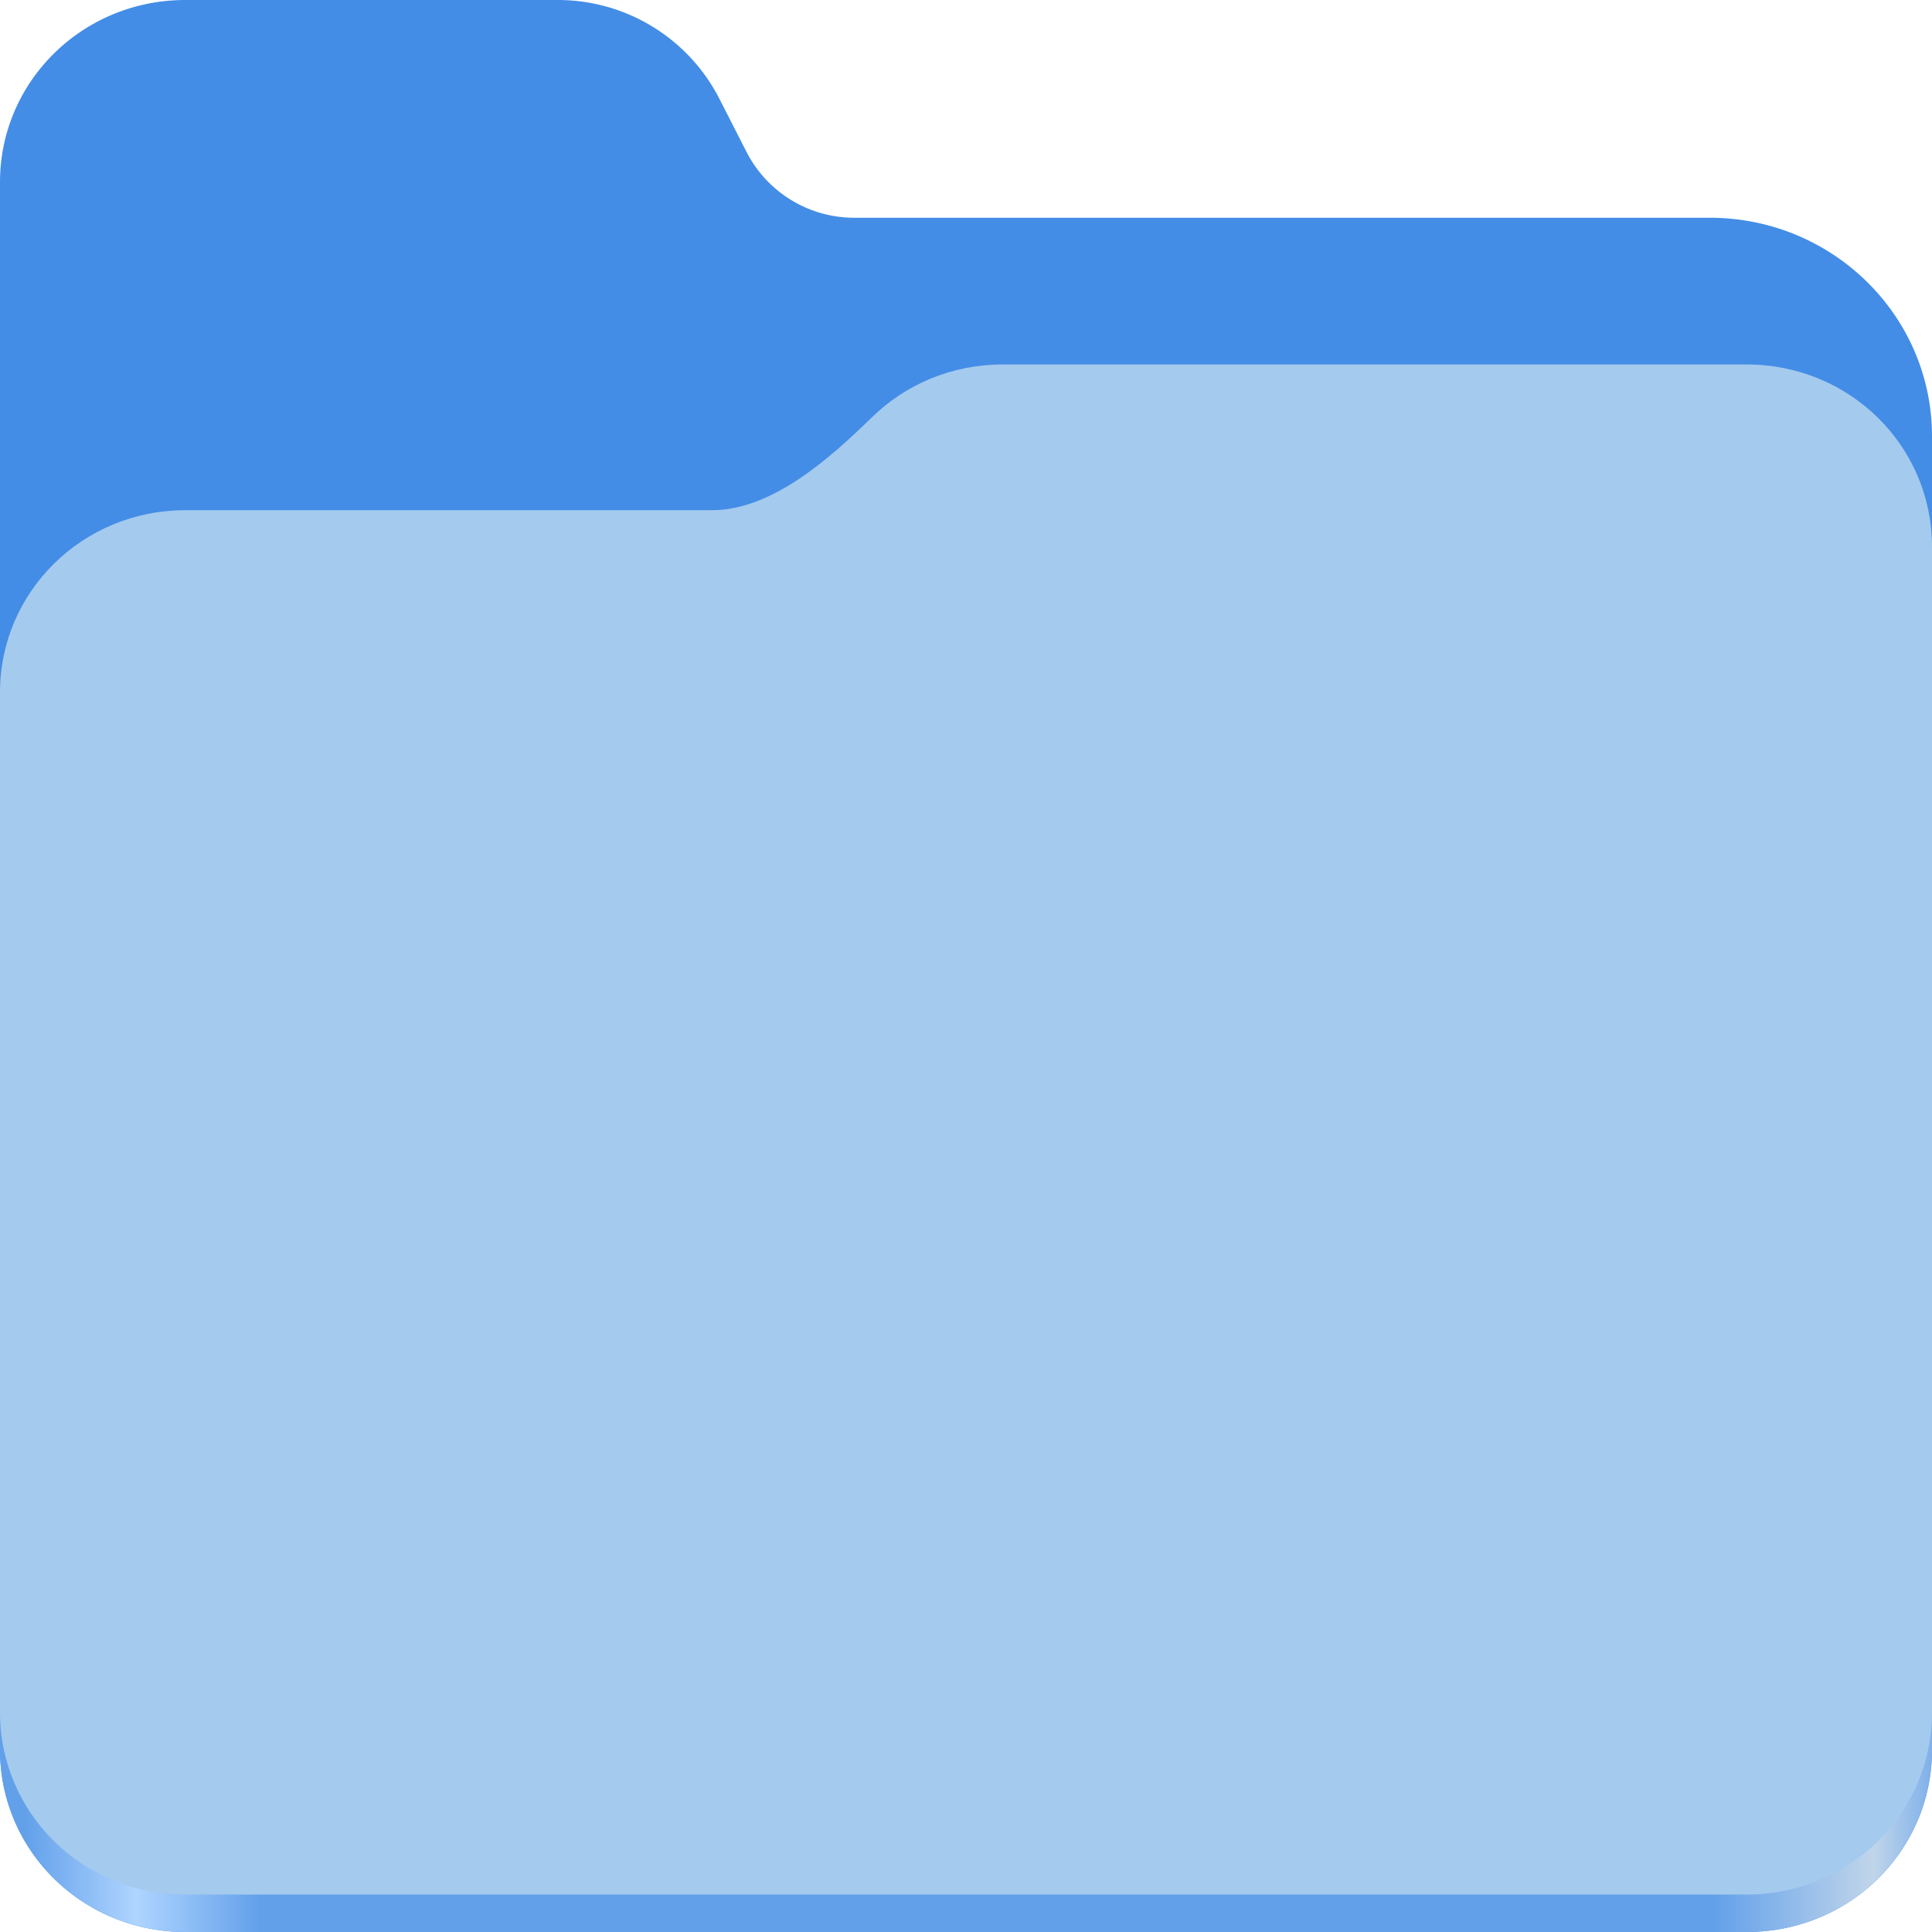 <svg xmlns="http://www.w3.org/2000/svg" viewBox="0 0 48 48"><defs><linearGradient id="prefix__a" gradientUnits="userSpaceOnUse" x1="2689.3" y1="-1106.8" x2="2918.1" y2="-1106.8" gradientTransform="matrix(.21 0 0 .206 -564.15 273.506)"><stop offset="0" stop-color="#62A0EA"/><stop offset=".058" stop-color="#AFD4FF"/><stop offset=".122" stop-color="#62A0EA"/><stop offset=".873" stop-color="#62A0EA"/><stop offset=".956" stop-color="#C0D5EA"/><stop offset="1" stop-color="#62A0EA"/></linearGradient></defs><path fill="#438DE6" d="M4.605 0C2.055 0 0 2.02 0 4.527v38.946C0 45.984 2.055 48 4.605 48h38.79C45.949 48 48 45.984 48 43.473V10.84c0-3-2.473-5.43-5.523-5.43H21.23a3.007 3.007 0 01-2.675-1.62l-.692-1.356A4.506 4.506 0 0013.848 0zm0 0"/><path fill="url(#prefix__a)" d="M24.914 10.863c-1.27 0-2.414.5-3.246 1.309-1.047 1.023-2.484 2.316-3.984 2.316H4.605c-2.55 0-4.605 2.02-4.605 4.524v24.46C0 45.985 2.055 48 4.605 48h38.79C45.949 48 48 45.984 48 43.473V15.39c0-2.508-2.05-4.528-4.605-4.528zm0 0"/><path fill="#A4CAEE" d="M24.914 9.055c-1.27 0-2.414.496-3.246 1.308-1.047 1.02-2.484 2.313-3.984 2.313H4.605c-2.55 0-4.605 2.02-4.605 4.527v25.34c0 2.508 2.055 4.527 4.605 4.527h38.79c2.554 0 4.605-2.02 4.605-4.527V13.582c0-2.508-2.05-4.527-4.605-4.527zm0 0"/></svg>